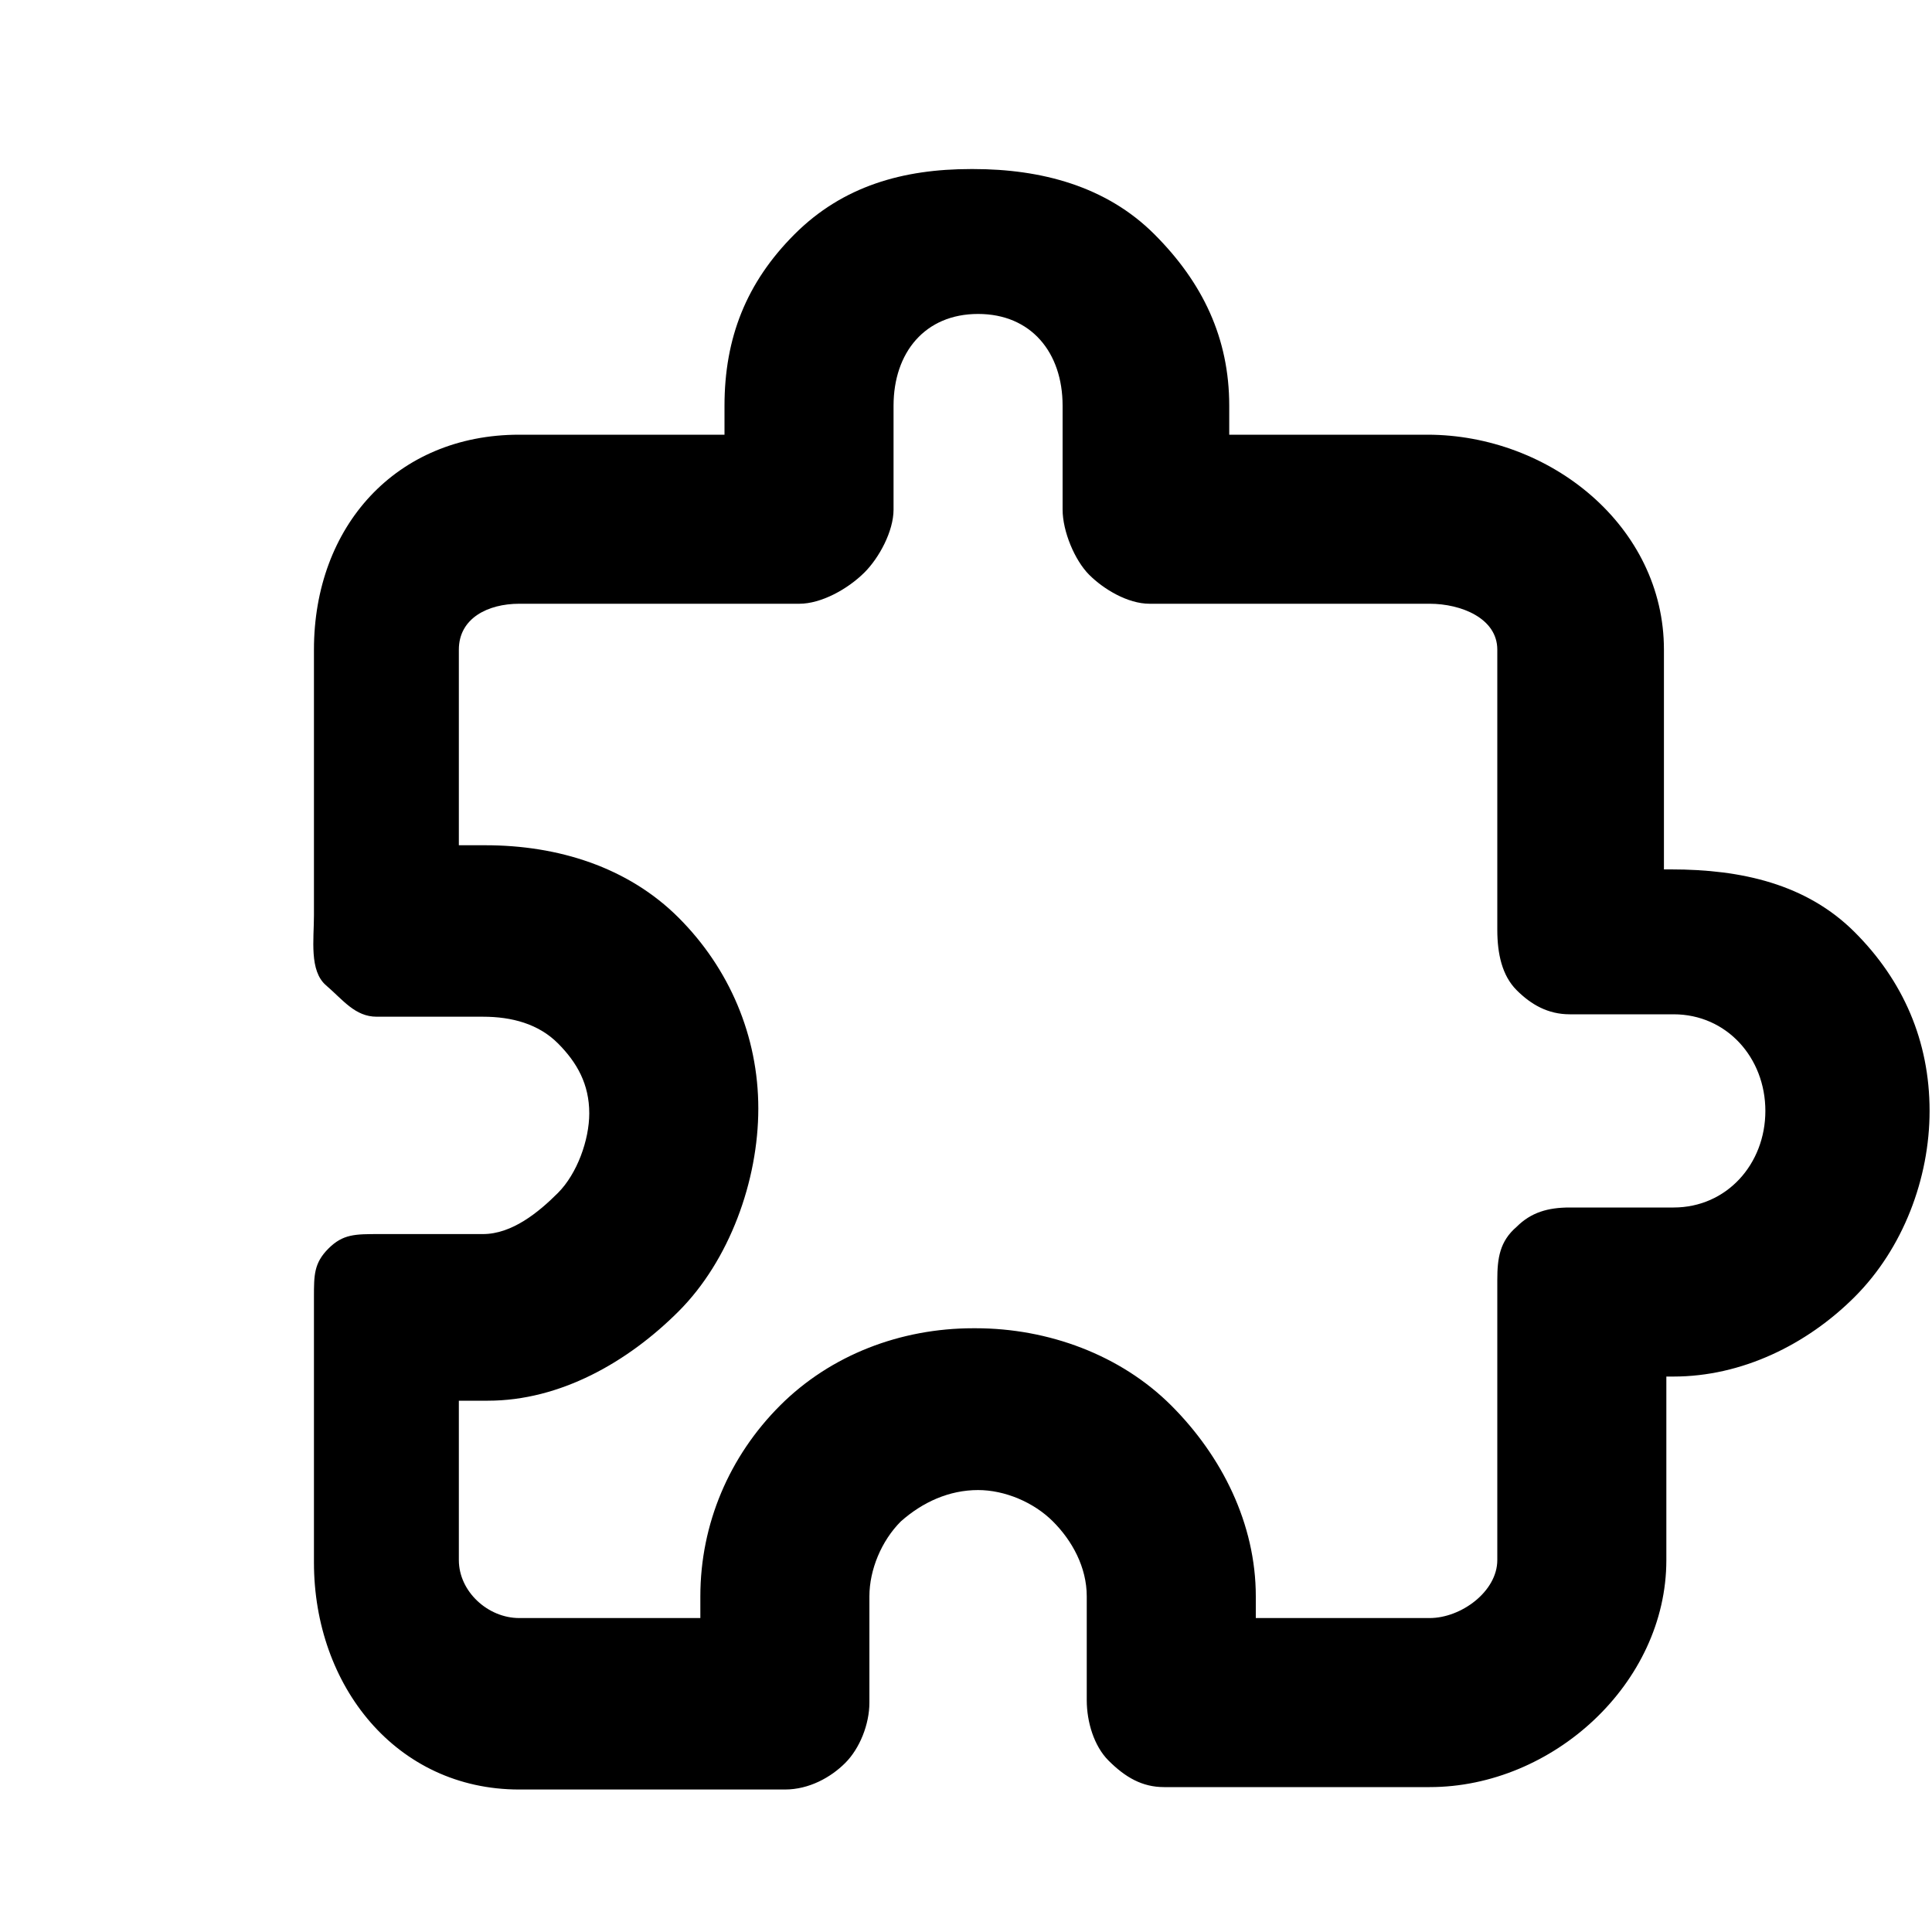 <?xml version="1.0" encoding="utf-8"?>
<!-- Generator: Adobe Illustrator 18.1.0, SVG Export Plug-In . SVG Version: 6.00 Build 0)  -->
<svg version="1.1" id="图层_1" xmlns="http://www.w3.org/2000/svg" xmlns:xlink="http://www.w3.org/1999/xlink" x="0px" y="0px"
	 viewBox="0 0 80 80" enable-background="new 0 0 80 80" xml:space="preserve">
<path d="M48.2,74c-0.9,0-1.6-0.4-2.3-1.1c-0.6-0.6-0.9-1.6-0.9-2.5v-4.3c0-1.2-0.6-2.3-1.4-3.1c-0.8-0.8-2-1.3-3.1-1.3
	c-1.2,0-2.3,0.5-3.2,1.3c-0.8,0.8-1.3,2-1.3,3.1v4.4c0,0.9-0.4,1.9-1,2.5c-0.6,0.6-1.5,1.1-2.5,1.1h-11c-5.1,0-8.5-4.3-8.5-9.4v-11
	c0-0.9,0-1.4,0.6-2c0.6-0.6,1.1-0.6,2.1-0.6h4.3c1.2,0,2.3-0.9,3.1-1.7c0.8-0.8,1.3-2.2,1.3-3.3c0-1.2-0.5-2.1-1.3-2.9
	c-0.8-0.8-1.9-1.1-3.1-1.1h-4.4c-0.9,0-1.4-0.7-2.1-1.3S13,38.9,13,37.9v-11c0-5.1,3.4-8.9,8.5-8.9H30v-1.2c0-2.8,0.9-5.1,2.9-7.1
	c2-2,4.5-2.7,7.3-2.7h0.1c2.8,0,5.5,0.7,7.5,2.7c2,2,3.1,4.3,3.1,7.1V18h8.2c5.1,0,9.8,3.8,9.8,8.9V36h0.3c2.9,0,5.6,0.6,7.6,2.6
	c2,2,3.1,4.5,3.1,7.4c0,2.8-1.1,5.7-3.1,7.7c-2,2-4.7,3.3-7.5,3.3H69v7.6c0,5.1-4.7,9.4-9.8,9.4H48.2z M59.2,67
	c1.3,0,2.8-1.1,2.8-2.4V53c0-0.9,0.1-1.6,0.8-2.2c0.6-0.6,1.3-0.8,2.2-0.8h4.3c2.2,0,3.8-1.8,3.8-4c0-2.2-1.6-4-3.8-4H65
	c-0.9,0-1.6-0.4-2.2-1c-0.6-0.6-0.8-1.5-0.8-2.5V26.9c0-1.3-1.5-1.9-2.8-1.9H47.6c-0.9,0-1.9-0.6-2.5-1.2S44,22,44,21.1v-4.3
	c0-2.2-1.3-3.8-3.5-3.8c-2.2,0-3.5,1.6-3.5,3.8v4.3c0,0.9-0.6,2-1.2,2.6C35.1,24.4,34,25,33.1,25H21.5c-1.3,0-2.5,0.6-2.5,1.9V35
	h1.1c3,0,5.9,0.9,8,3c2.1,2.1,3.3,4.9,3.3,7.9c0,3-1.2,6.3-3.3,8.4c-2.1,2.1-4.9,3.7-7.9,3.7H19v6.6c0,1.3,1.2,2.4,2.5,2.4H29v-0.9
	c0-3,1.2-5.8,3.3-7.9c2.1-2.1,5-3.2,8-3.2h0.1c3,0,6,1.1,8.1,3.2c2.1,2.1,3.5,4.9,3.5,7.9V67H59.2z"/>
</svg>
